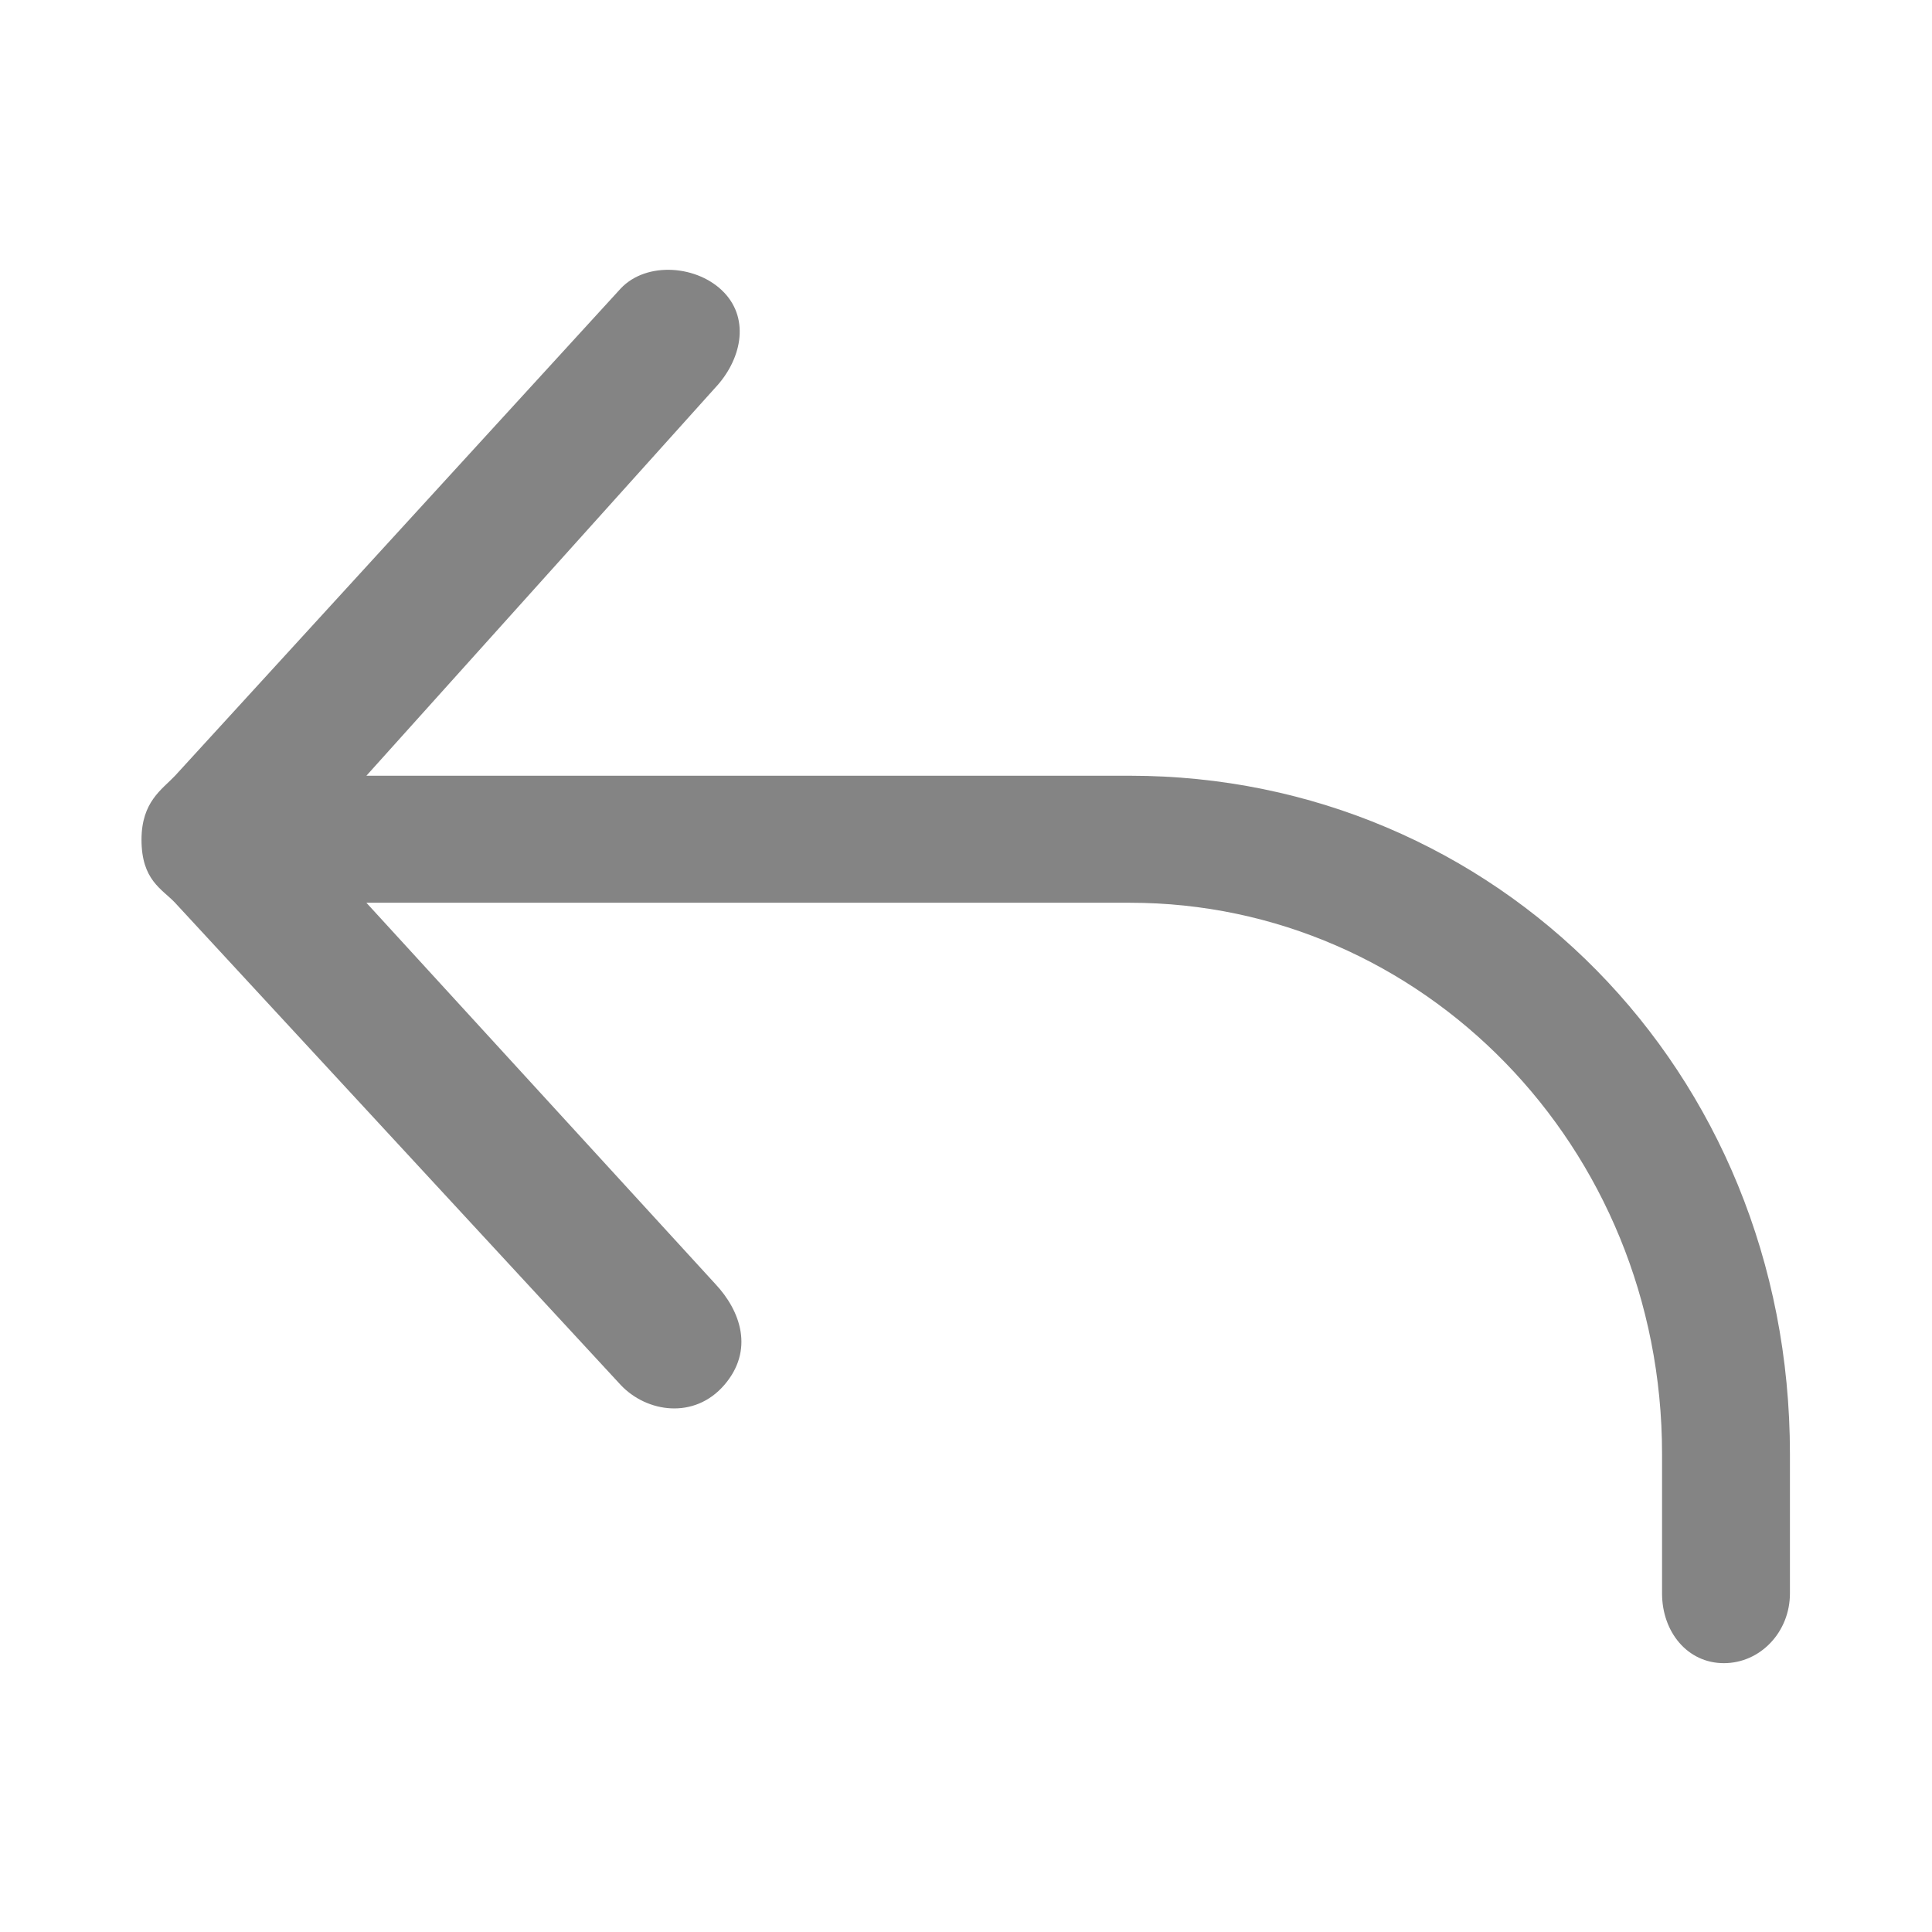 <?xml version="1.0" encoding="UTF-8"?>
<svg width="1024px" height="1024px" viewBox="0 0 1024 1024" version="1.1" xmlns="http://www.w3.org/2000/svg" xmlns:xlink="http://www.w3.org/1999/xlink">
    <!-- Generator: Sketch 55.2 (78181) - https://sketchapp.com -->
    <title>撤销</title>
    <desc>Created with Sketch.</desc>
    <g id="撤销" stroke="none" stroke-width="1" fill="none" fill-rule="evenodd">
        <path d="M459.006,411.157 L194.196,411.157 L378.958,205.641 C392.736,191.056 397.648,169.711 383.87,155.126 C370.092,140.541 342.799,138.295 329.021,152.88 L92.784,411.157 C85.862,418.483 75,424.915 75,445.074 C75,466.52 85.862,471.153 92.784,478.479 L329.021,734.094 C342.799,748.679 368.002,752.469 383.87,734.094 C399.737,715.719 392.736,694.918 378.958,680.333 L194.196,478.479 L459.006,478.479 L468.483,478.479 L598.939,478.479 C753.457,478.479 880.922,607.292 880.922,770.614 L880.922,844.546 C880.922,864.978 894.398,881.512 913.687,881.512 C933.044,881.512 948.704,864.978 948.704,844.546 L948.704,770.614 C948.704,566.428 792.103,411.157 598.939,411.157 L459.006,411.157 Z" fill="#848484"></path>
    </g>
</svg>